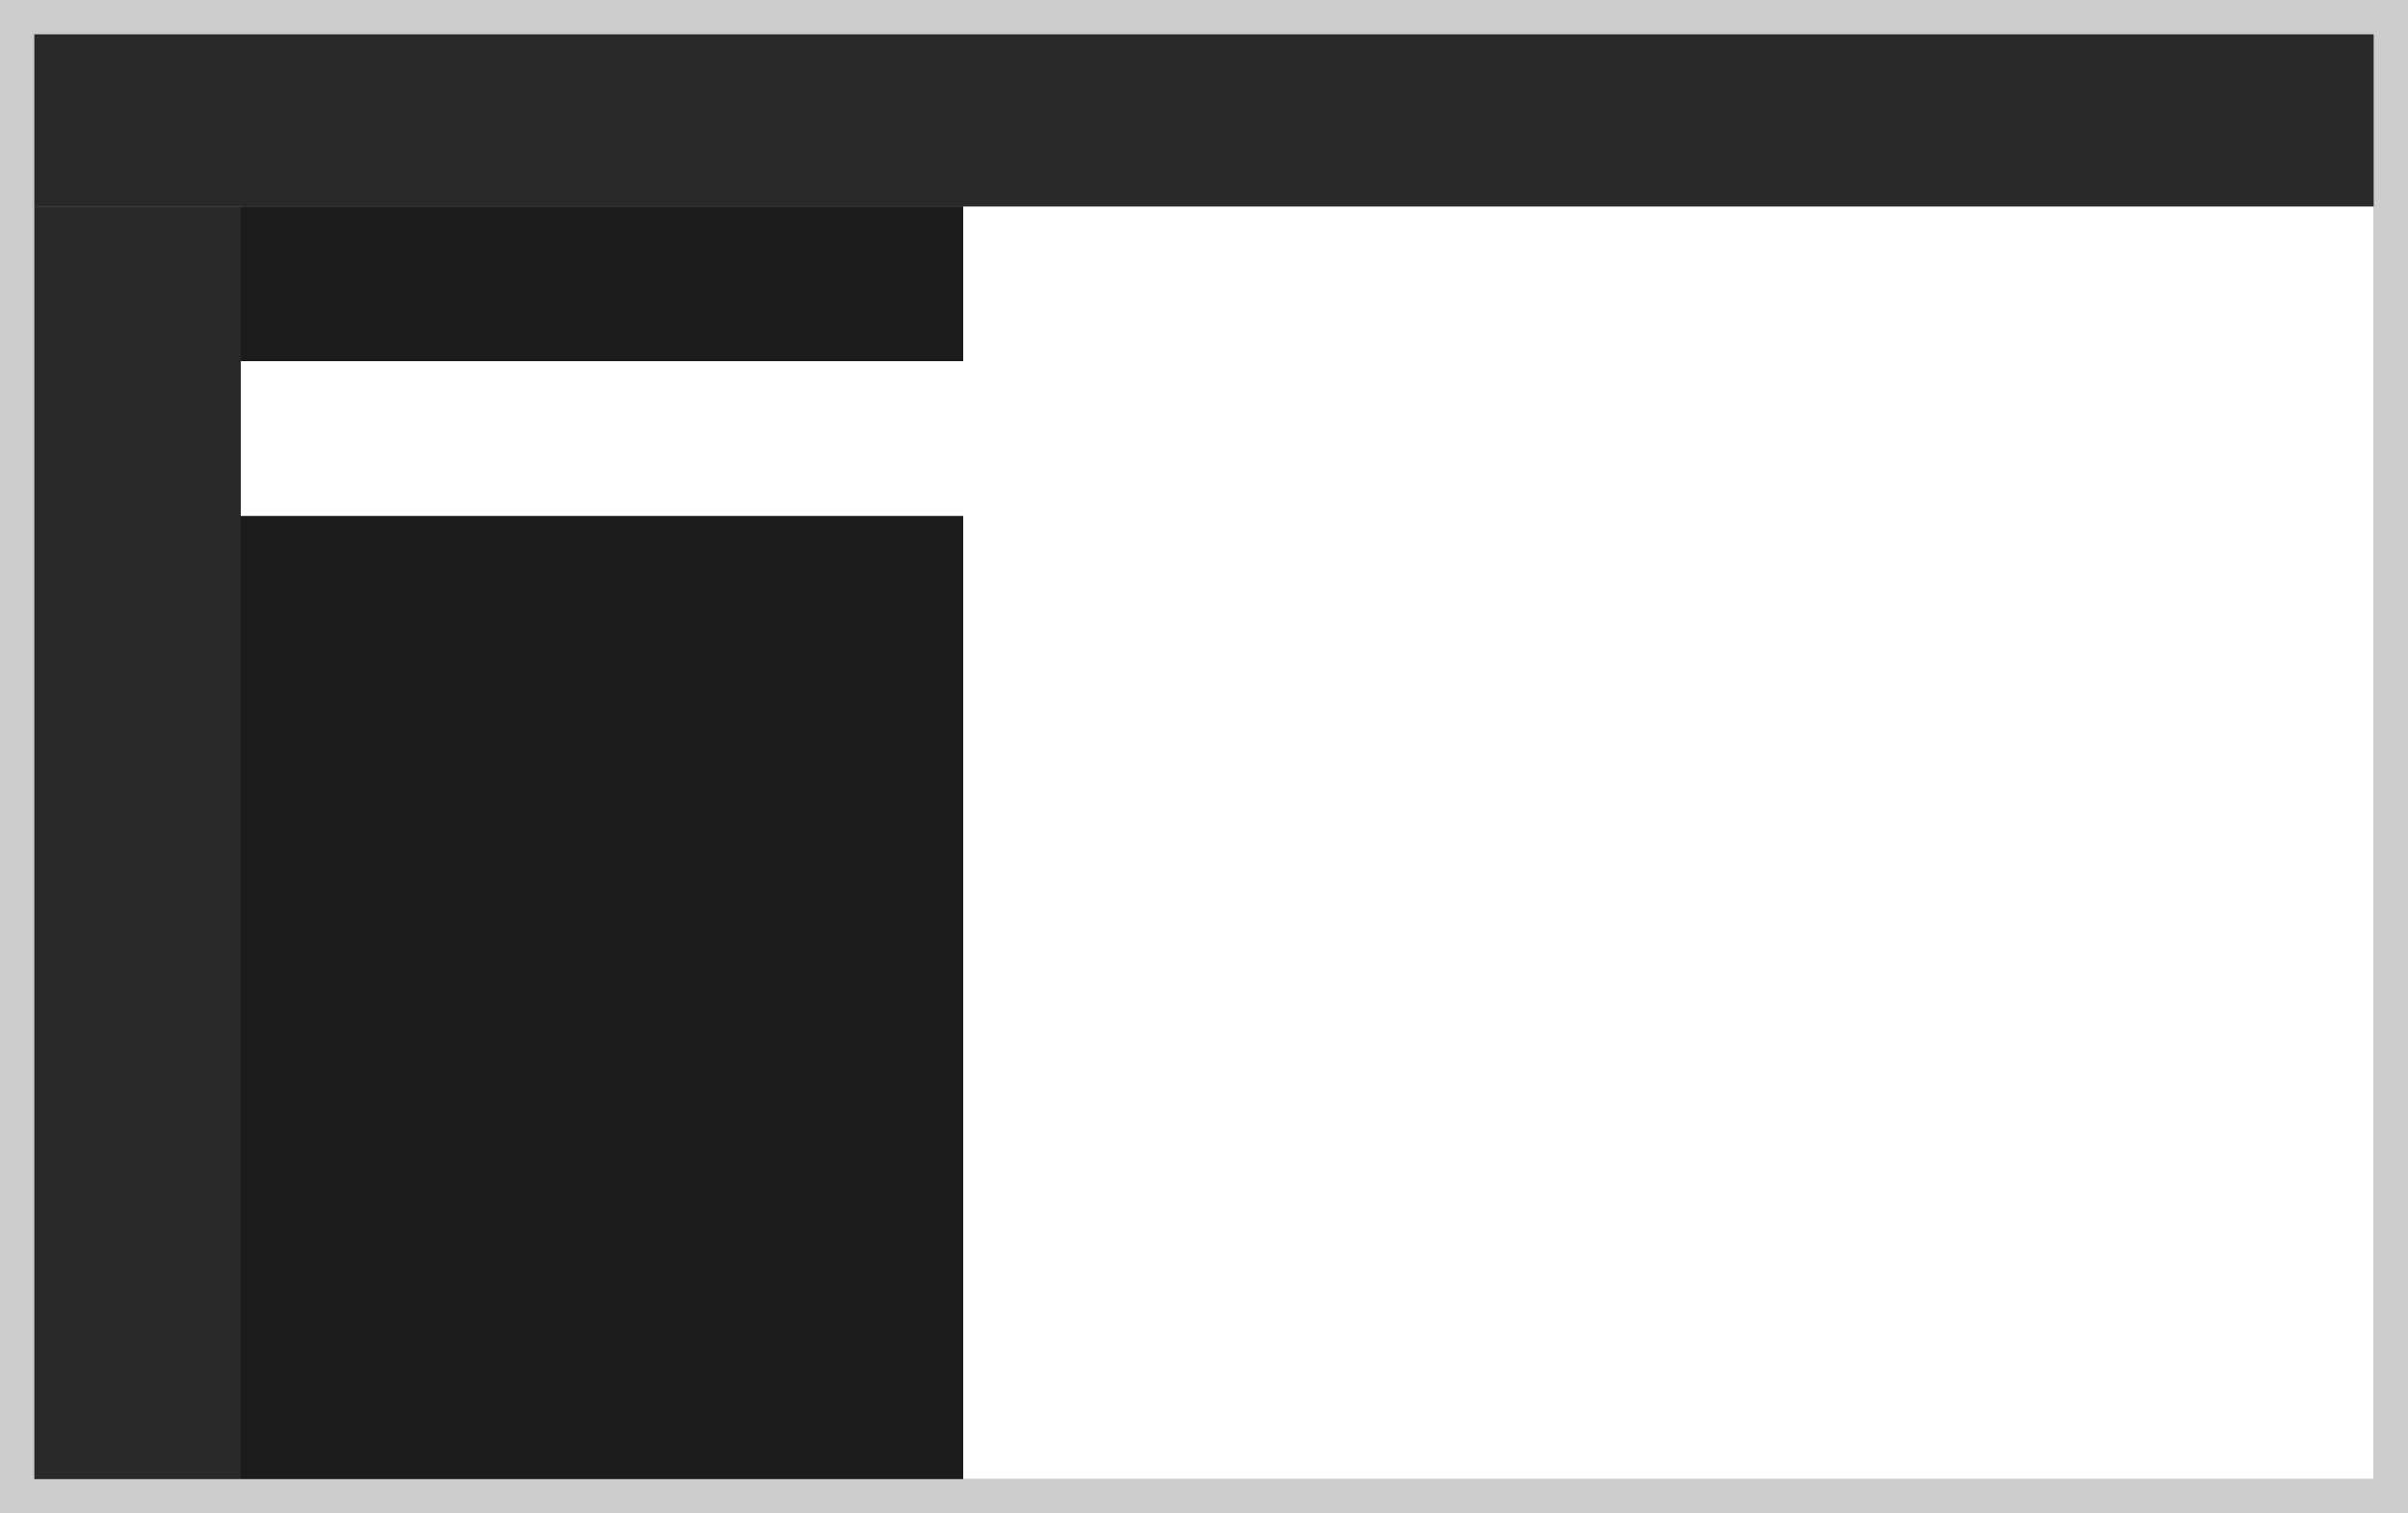 <svg width="140" height="88" viewBox="0 0 140 88" fill="none" xmlns="http://www.w3.org/2000/svg">
<rect x="0" y="0" width="140" height="88" fill="#808080" stroke="none"/>
<g id="hc_thumb_global_header">
<path id="border" d="M139 87H1V1H139V87Z" stroke="#CCCCCC" stroke-width="2"/>
<path id="3rd" fill-rule="evenodd" clip-rule="evenodd" d="M138 12V86H56V12H138Z" fill="white"/>
<path id="2nd" fill-rule="evenodd" clip-rule="evenodd" d="M14 12V86H56V12H14Z" fill="#1C1C1C"/>
<path id="selected" fill-rule="evenodd" clip-rule="evenodd" d="M14 21H56V30H14V21Z" fill="white"/>
<path id="1st" fill-rule="evenodd" clip-rule="evenodd" d="M2 12V86H14V12H2Z" fill="#292929"/>
<path id="gh" fill-rule="evenodd" clip-rule="evenodd" d="M2 2H138V12H2V2Z" fill="#292929"/>
</g>
</svg>
